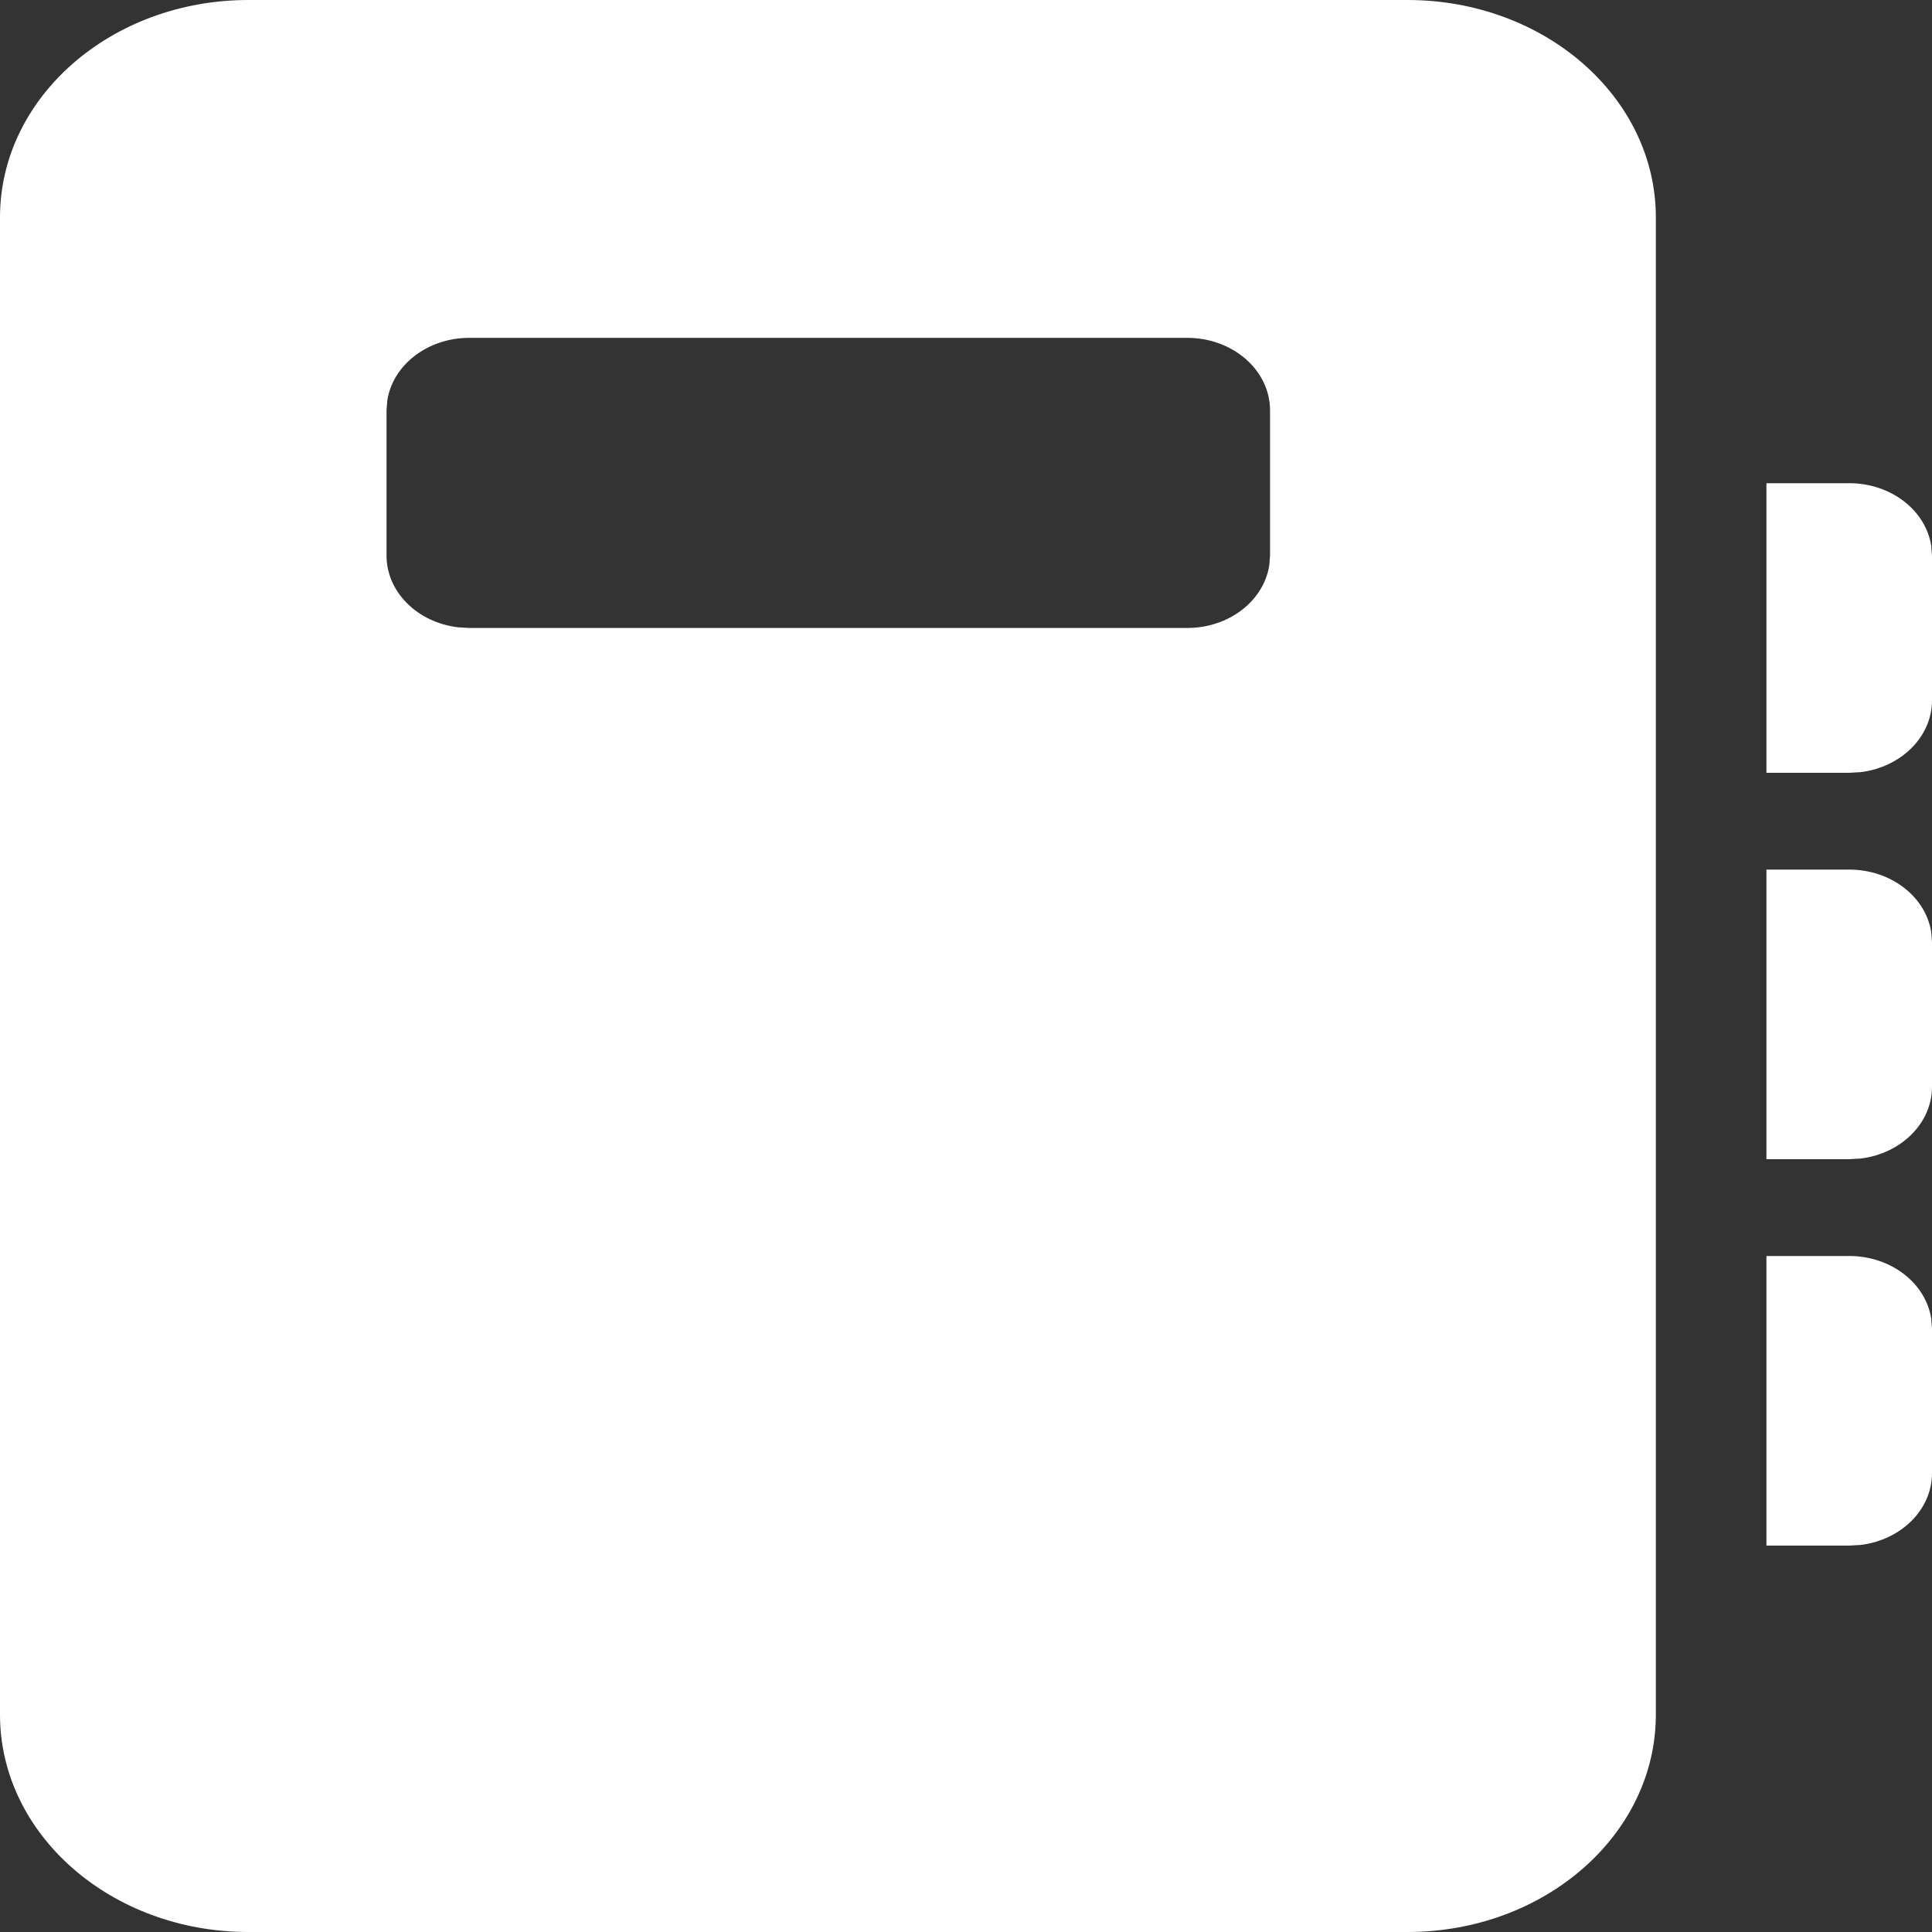 <svg width="30" height="30" viewBox="0 0 30 30" fill="none" xmlns="http://www.w3.org/2000/svg">
<rect x="0" y="0" width="30" height="30" fill="#333333" stroke="none"/>
<path d="M21.855 0C23.985 0 25.712 1.511 25.712 3.375V26.625C25.712 28.489 23.985 30 21.855 30H3.857C1.727 30 0 28.489 0 26.625V3.375C0 1.511 1.727 0 3.857 0H21.855ZM27.429 19.503H28.714C29.365 19.503 29.903 19.926 29.988 20.475L30 20.628V22.875C30 23.445 29.516 23.915 28.889 23.99L28.714 24H27.429V19.503ZM27.429 13.503H28.714C29.365 13.503 29.903 13.926 29.988 14.475L30 14.628V16.875C30 17.445 29.516 17.915 28.889 17.99L28.714 18H27.429V13.503ZM27.429 7.503H28.714C29.365 7.503 29.903 7.926 29.988 8.475L30 8.628V10.875C30 11.444 29.516 11.915 28.889 11.99L28.714 12H27.429V7.503ZM18.435 5.246H7.288C6.637 5.246 6.099 5.669 6.014 6.218L6.002 6.371V8.626C6.002 9.196 6.486 9.667 7.114 9.741L7.288 9.751H18.435C19.086 9.751 19.624 9.328 19.709 8.779L19.721 8.626V6.371C19.721 5.75 19.145 5.246 18.435 5.246Z" fill="white"/>
</svg>
